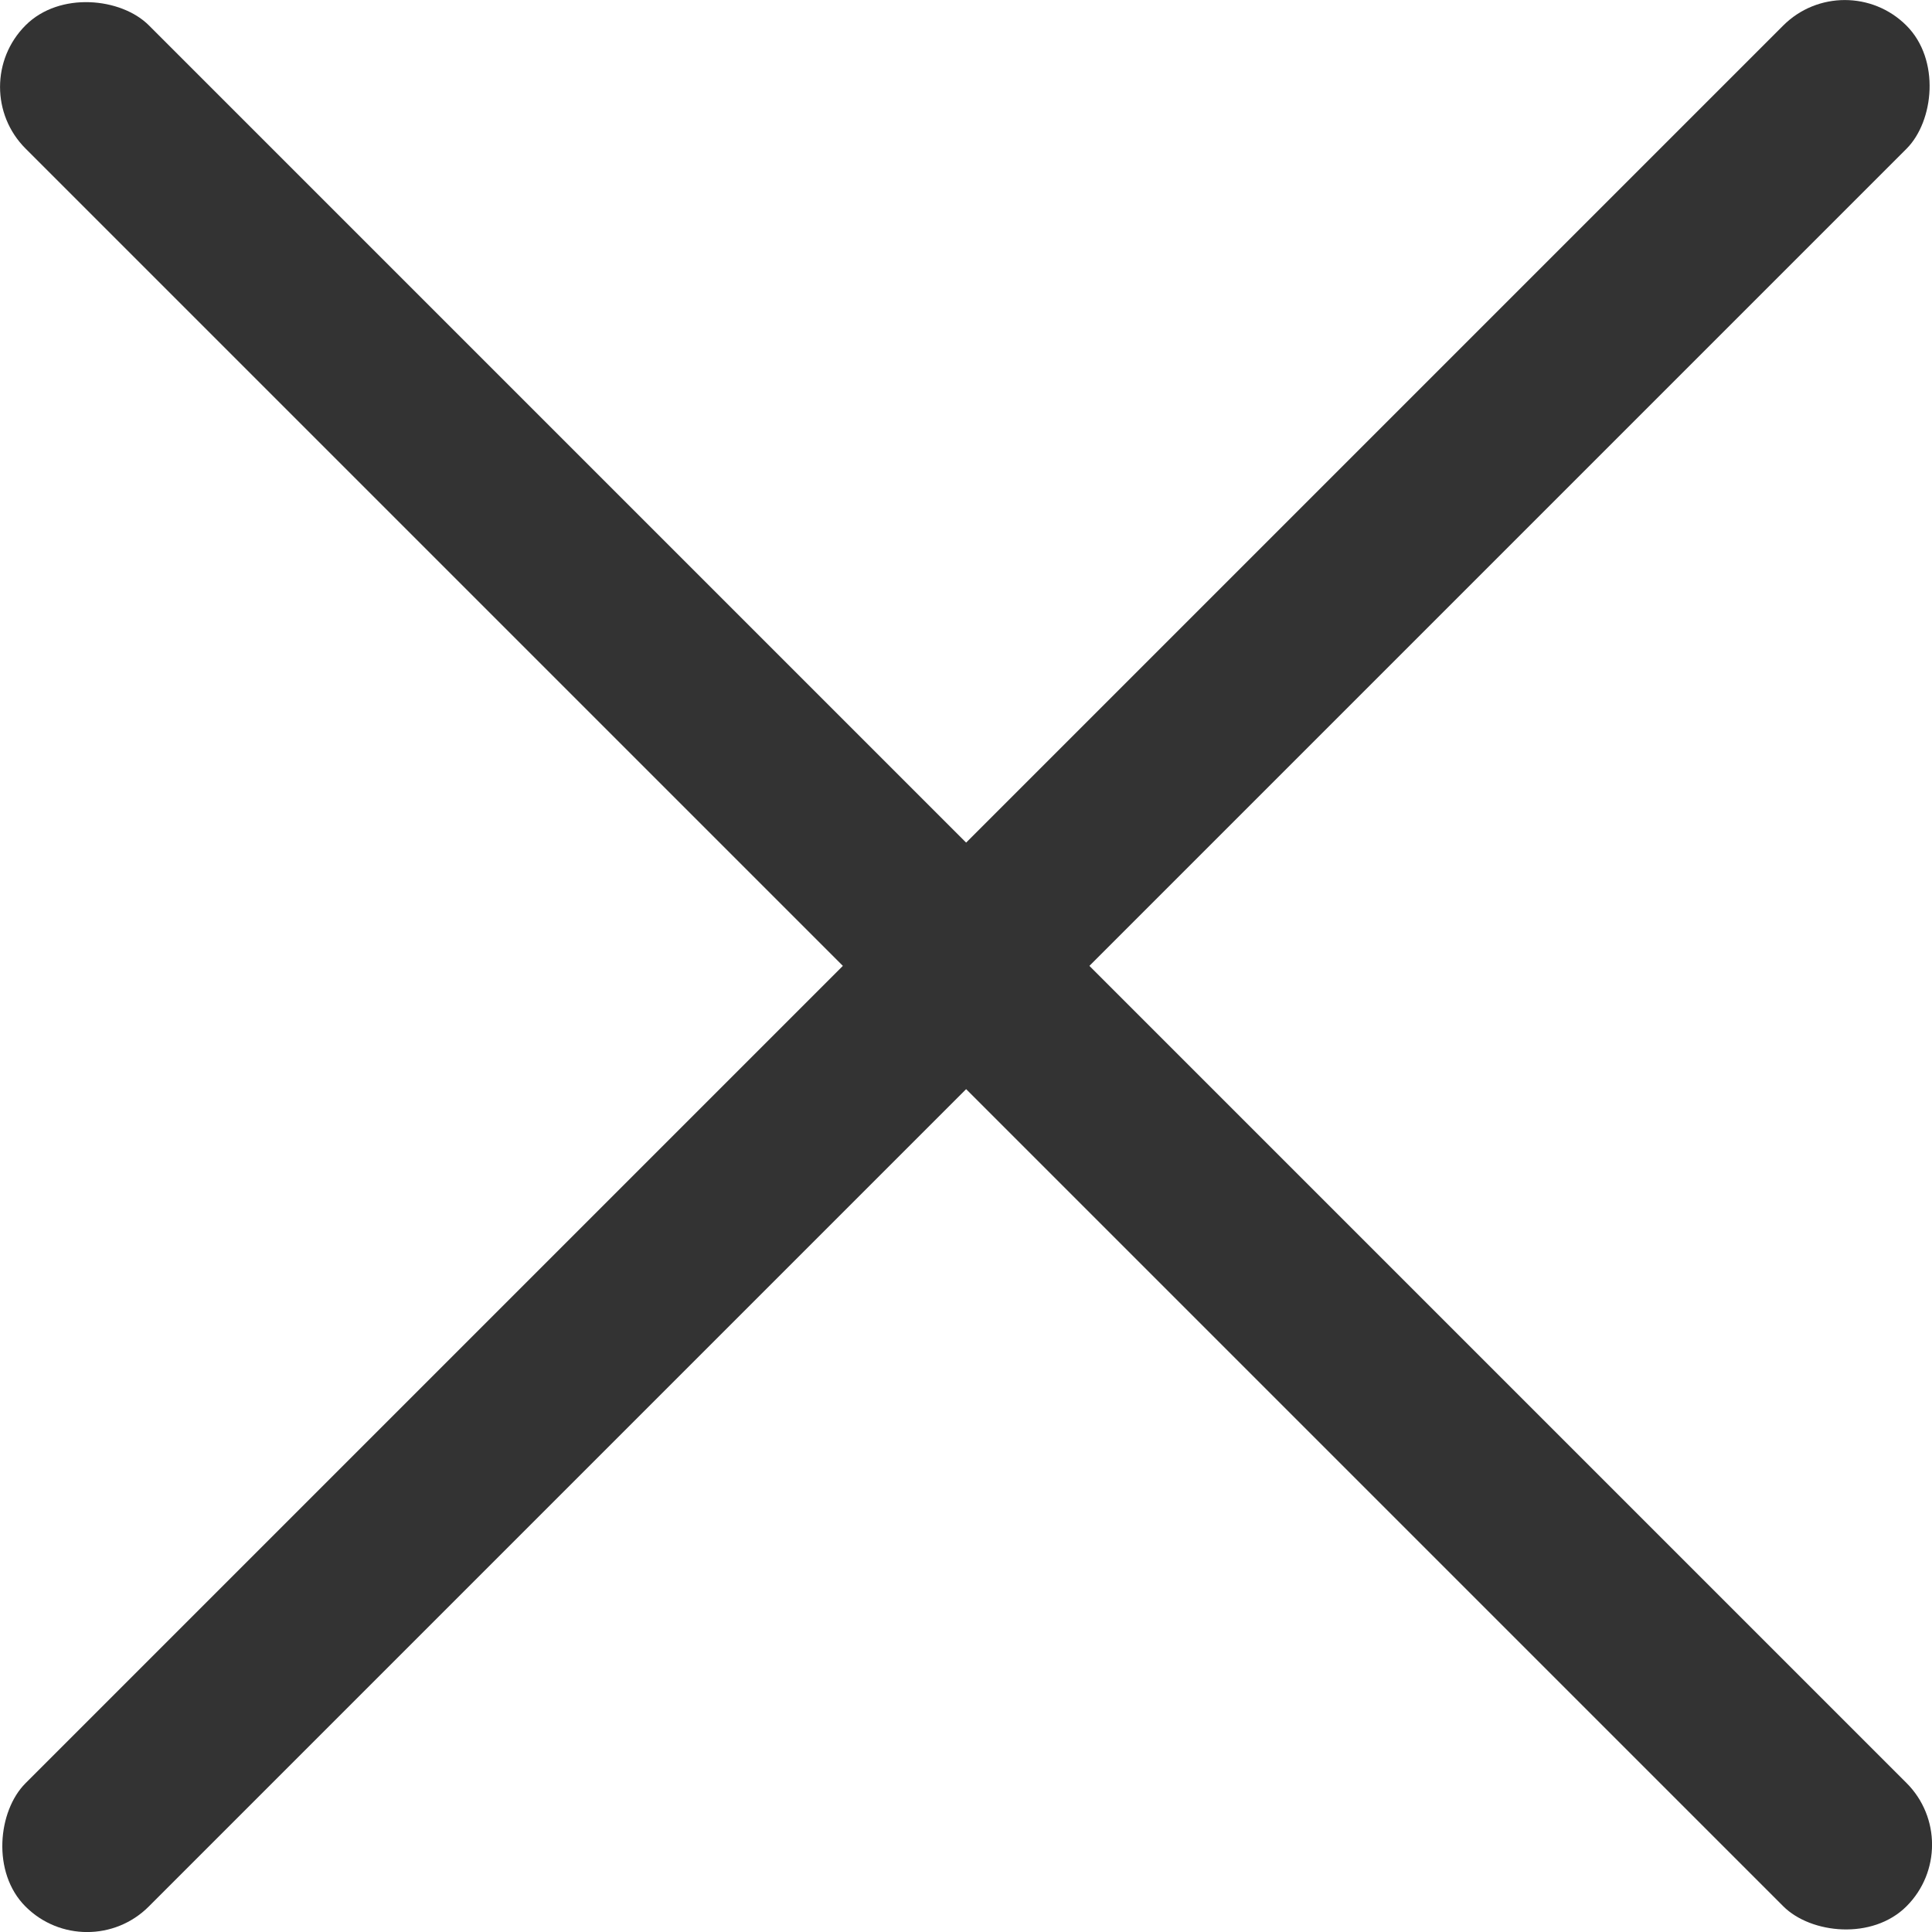 <svg xmlns="http://www.w3.org/2000/svg" viewBox="0 0 79.13 79.13"><defs><style>.cls-1{fill:#333;}</style></defs><title>Asset 8</title><g id="Layer_2" data-name="Layer 2"><g id="Layer_1-2" data-name="Layer 1"><rect class="cls-1" x="36" y="-14.91" width="7.14" height="108.95" rx="3.57" ry="3.57" transform="translate(39.56 -16.39) rotate(45)"/><rect class="cls-1" x="36" y="-14.91" width="7.14" height="108.95" rx="3.57" ry="3.57" transform="translate(-16.39 39.56) rotate(-45)"/></g></g></svg>